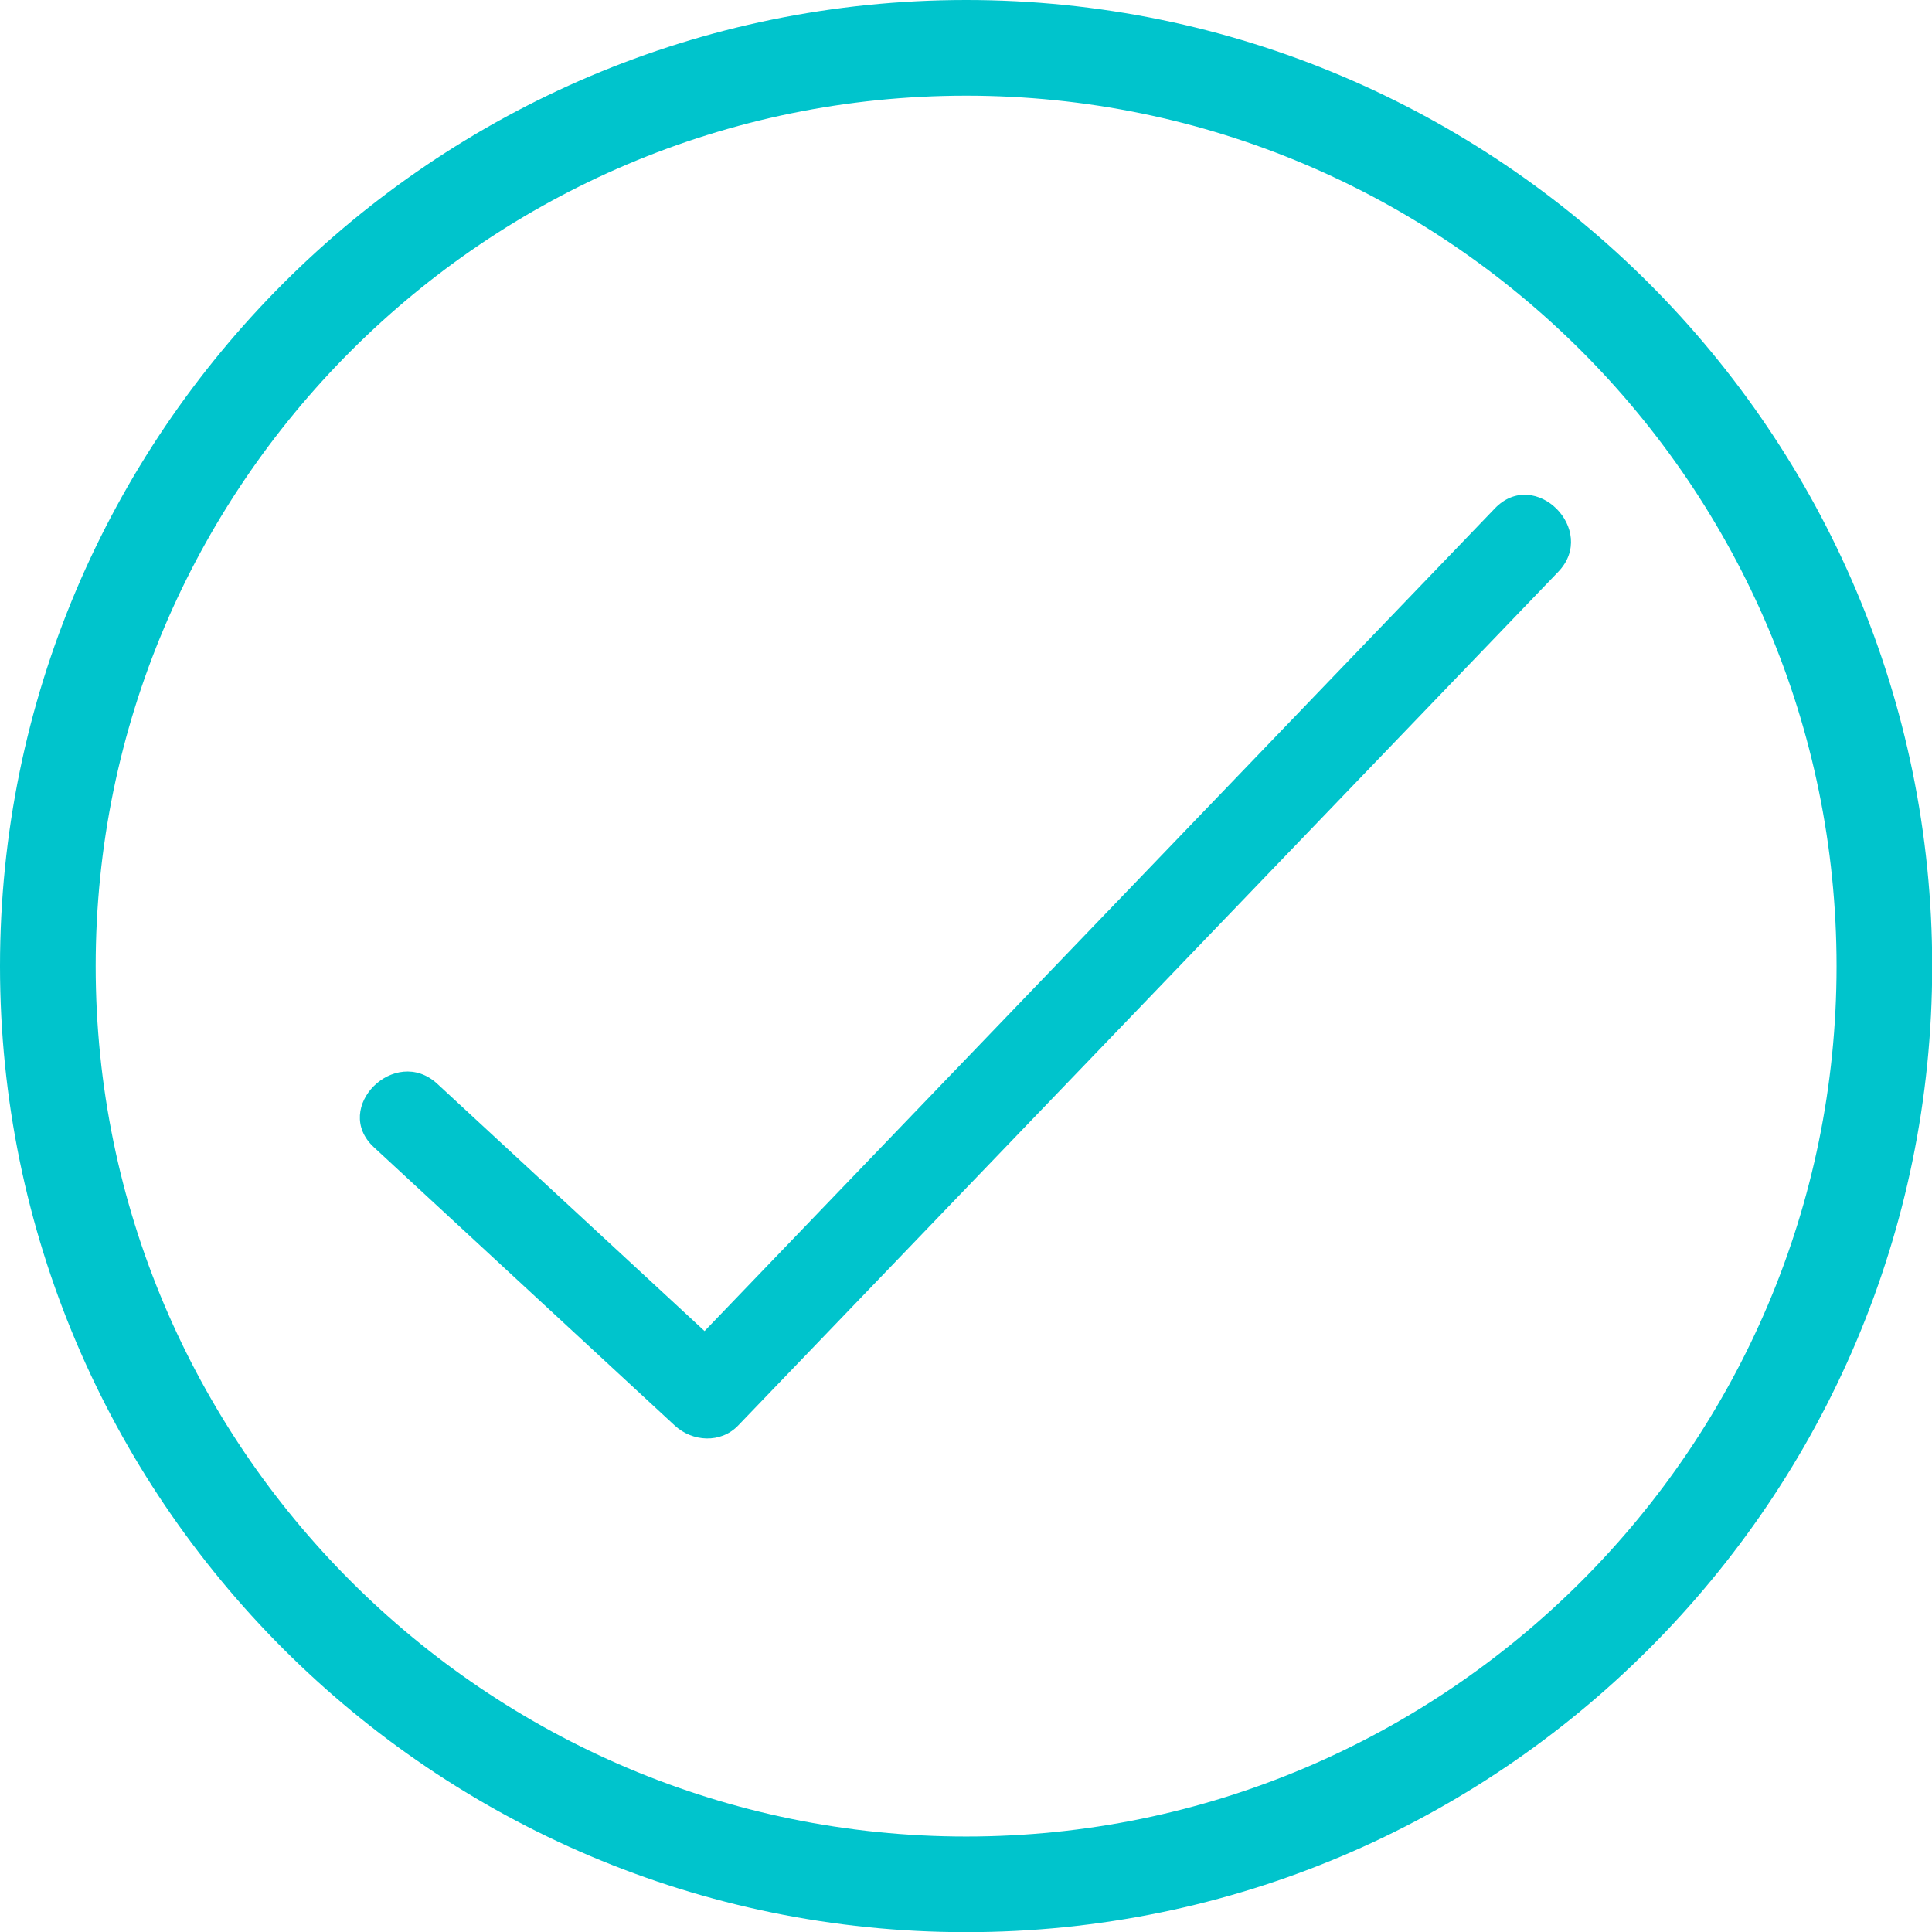 <svg xmlns="http://www.w3.org/2000/svg" xmlns:xlink="http://www.w3.org/1999/xlink" width="500" zoomAndPan="magnify" viewBox="0 0 375 375" height="500" preserveAspectRatio="xMidYMid meet" version="1.0"><path fill="rgb(0%, 76.859%, 79.999%)" d="M 187.531 375.031 C 84.125 375.031 0 290.918 0 187.531 C 0 84.125 84.125 0 187.531 0 C 290.93 0 375.039 84.125 375.039 187.531 C 375.039 290.918 290.93 375.031 187.531 375.031 Z M 187.531 18.57 C 94.367 18.57 18.57 94.363 18.57 187.531 C 18.57 280.684 94.363 356.469 187.531 356.469 C 280.688 356.469 356.477 280.684 356.477 187.531 C 356.477 94.367 280.688 18.57 187.531 18.57 Z M 187.531 18.57 " fill-opacity="1" fill-rule="nonzero"/><path fill="rgb(0%, 76.859%, 79.999%)" d="M 290.145 98.684 C 237.086 153.914 184.027 209.152 130.965 264.387 C 135.066 264.387 139.172 264.387 143.273 264.387 C 123.812 246.387 104.352 228.379 84.887 210.375 C 76.66 202.766 64.32 215.047 72.578 222.684 C 92.039 240.688 111.504 258.695 130.965 276.695 C 134.391 279.863 139.891 280.215 143.273 276.695 C 196.332 221.461 249.395 166.227 302.453 110.988 C 310.227 102.898 297.93 90.574 290.145 98.684 Z M 290.145 98.684 " fill-opacity="1" fill-rule="nonzero"/></svg>